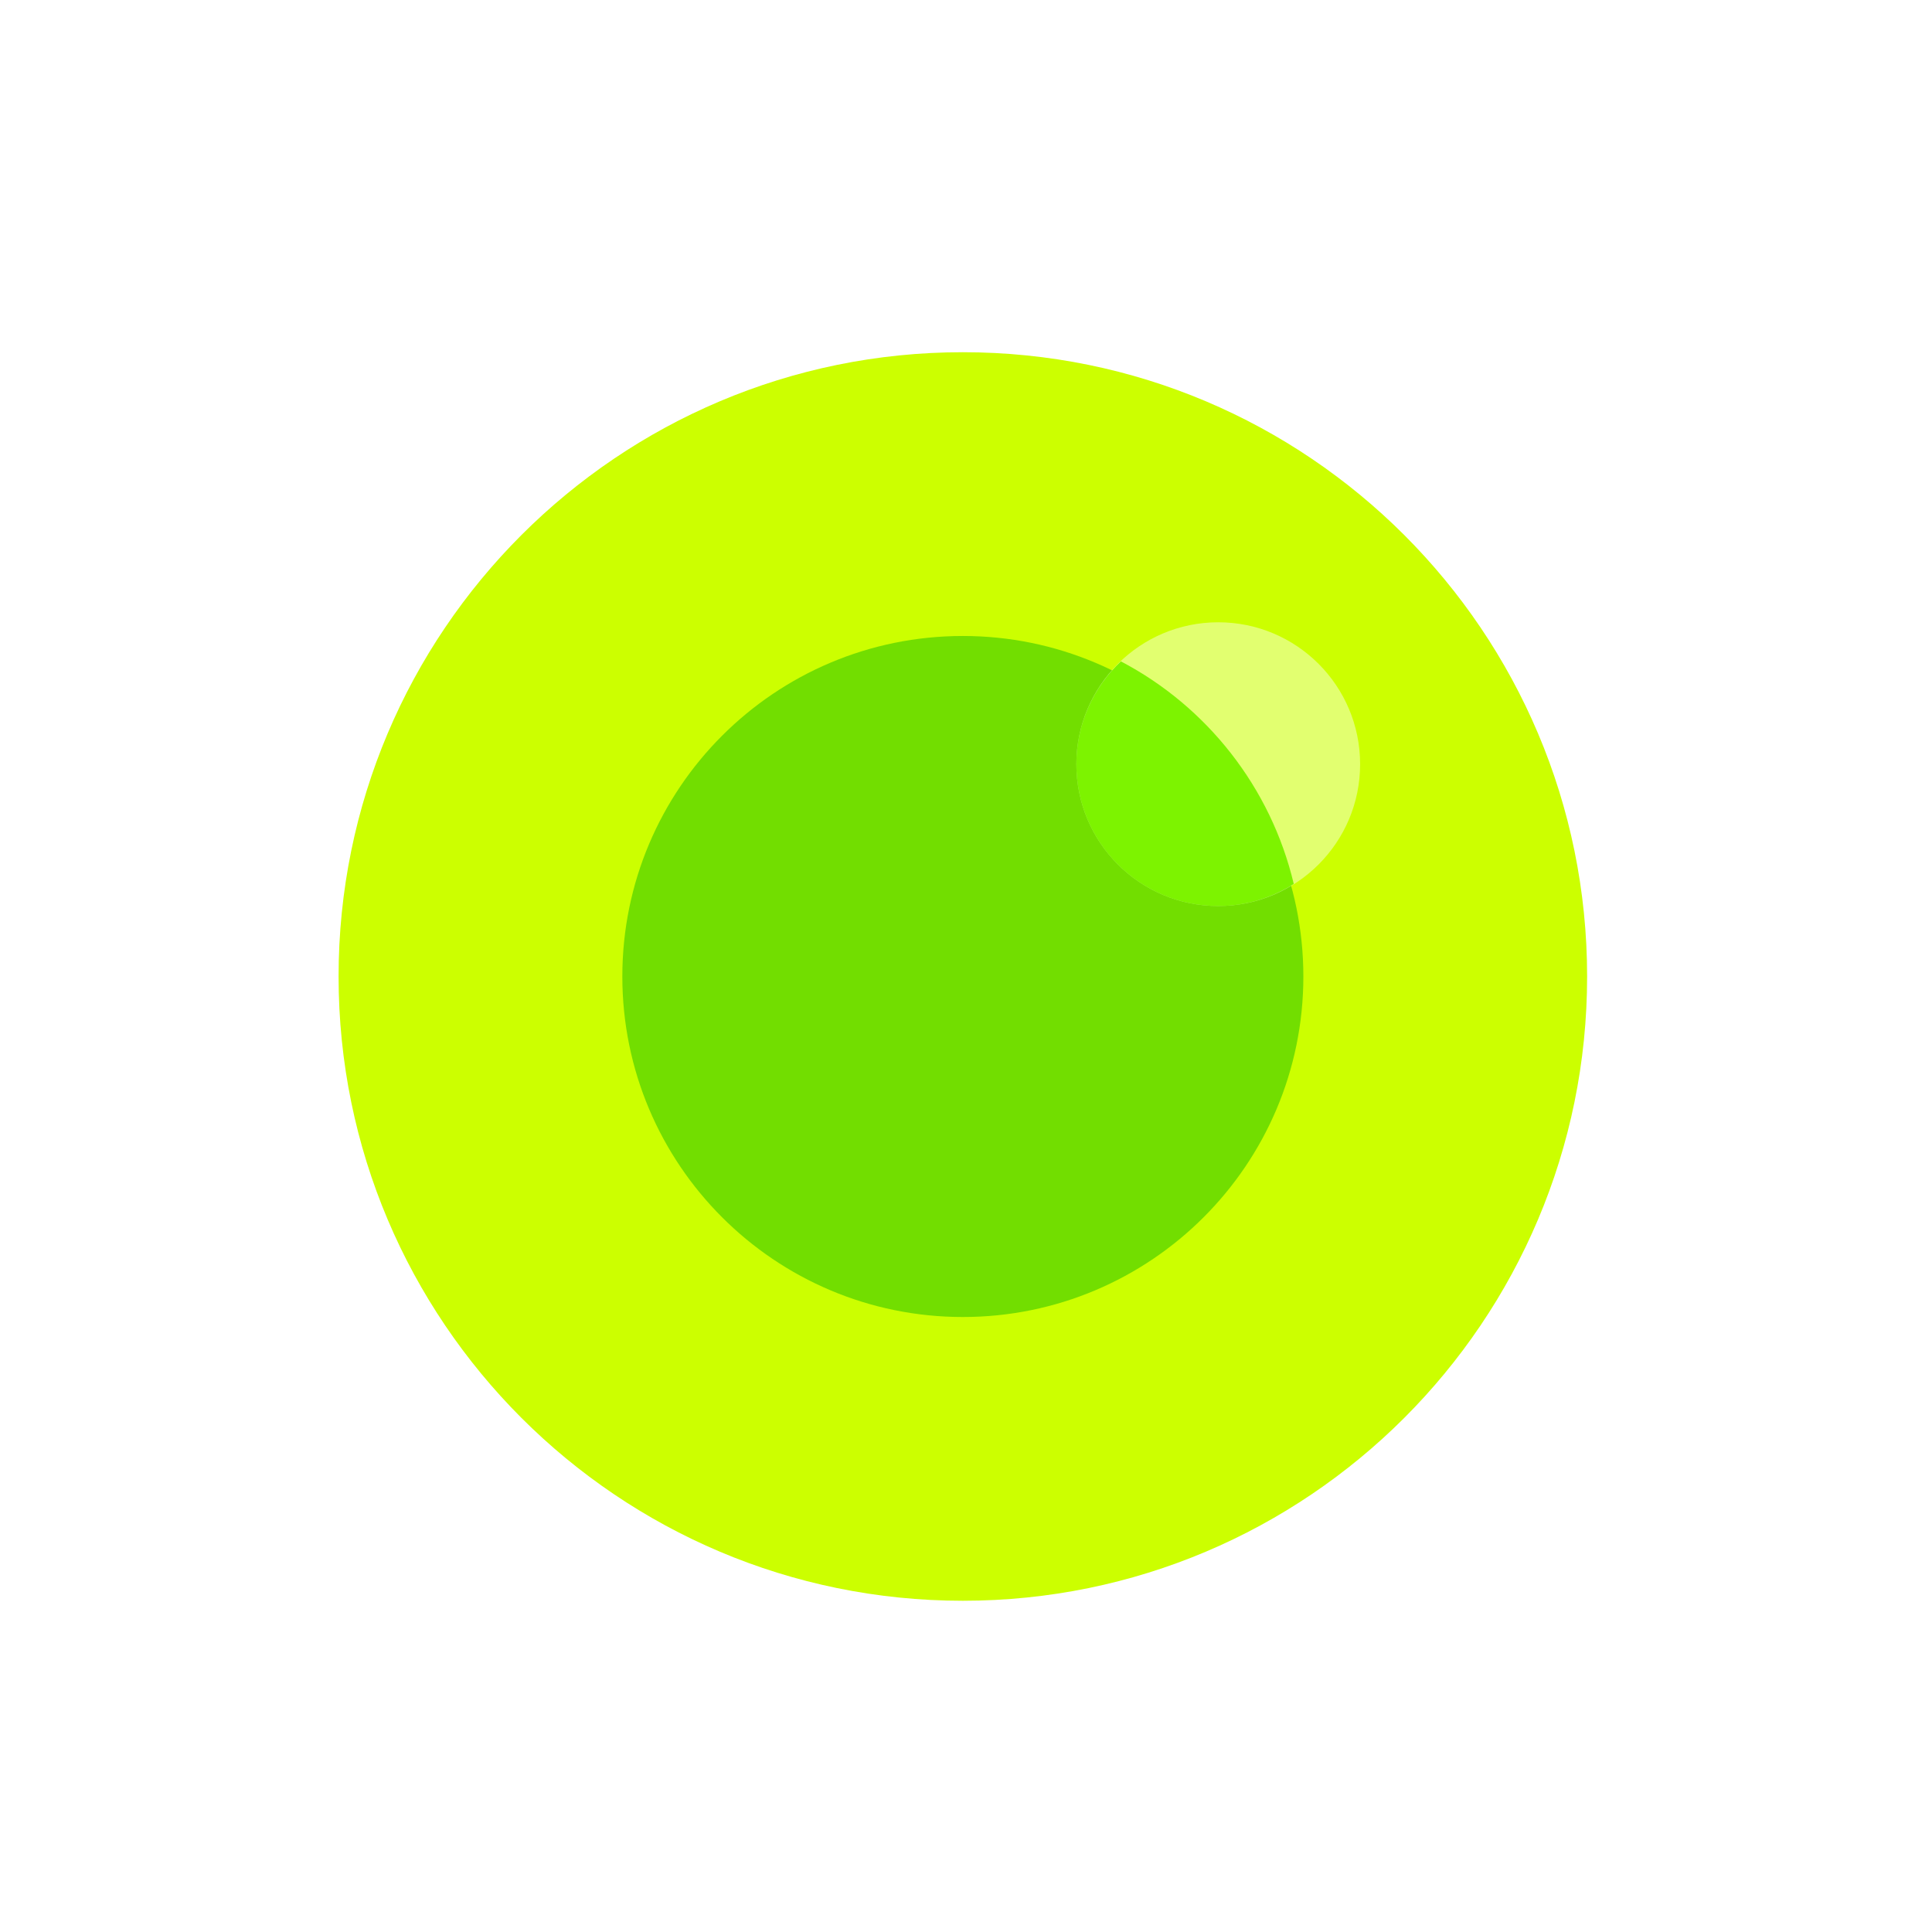 <svg width="141" height="141" viewBox="0 0 141 141" fill="none" xmlns="http://www.w3.org/2000/svg">
<g filter="url(#filter0_d_0_361)">
<path d="M70.27 4C106.871 4 136.54 33.668 136.54 70.27C136.54 106.868 106.872 136.54 70.27 136.54C33.668 136.54 4 106.867 4 70.27C4 33.668 33.668 4 70.27 4Z" fill="white"/>
</g>
<g filter="url(#filter1_i_0_361)">
<path d="M70.27 24.705C95.432 24.705 115.83 45.104 115.83 70.265C115.83 95.423 95.432 115.826 70.27 115.826C45.108 115.826 24.71 95.423 24.71 70.265C24.709 45.103 45.108 24.705 70.27 24.705Z" fill="#CCFF00"/>
</g>
<g filter="url(#filter2_i_0_361)">
<path d="M70.27 45.415C83.992 45.415 95.121 56.54 95.121 70.266C95.121 83.992 83.992 95.117 70.27 95.117C56.548 95.117 45.419 83.992 45.419 70.266C45.419 56.54 56.548 45.415 70.27 45.415Z" fill="#72DE00"/>
</g>
<path d="M88.908 45.415C94.628 45.415 99.263 50.05 99.263 55.77C99.263 61.49 94.628 66.124 88.908 66.124C83.189 66.124 78.554 61.49 78.554 55.77C78.554 50.05 83.189 45.415 88.908 45.415Z" fill="white" fill-opacity="0.439"/>
<path d="M94.421 64.509C92.744 57.451 88.076 51.561 81.805 48.269C79.813 50.153 78.554 52.808 78.554 55.77C78.554 61.489 83.189 66.124 88.908 66.124C90.942 66.124 92.822 65.519 94.421 64.509Z" fill="#7DF300"/>
<defs>
<filter id="filter0_d_0_361" x="0" y="0" width="140.54" height="140.54" filterUnits="userSpaceOnUse" color-interpolation-filters="sRGB">
<feFlood flood-opacity="0" result="BackgroundImageFix"/>
<feColorMatrix in="SourceAlpha" type="matrix" values="0 0 0 0 0 0 0 0 0 0 0 0 0 0 0 0 0 0 127 0" result="hardAlpha"/>
<feOffset/>
<feGaussianBlur stdDeviation="2"/>
<feColorMatrix type="matrix" values="0 0 0 0 0 0 0 0 0 0 0 0 0 0 0 0 0 0 0.2 0"/>
<feBlend mode="normal" in2="BackgroundImageFix" result="effect1_dropShadow_0_361"/>
<feBlend mode="normal" in="SourceGraphic" in2="effect1_dropShadow_0_361" result="shape"/>
</filter>
<filter id="filter1_i_0_361" x="24.71" y="24.705" width="91.121" height="92.121" filterUnits="userSpaceOnUse" color-interpolation-filters="sRGB">
<feFlood flood-opacity="0" result="BackgroundImageFix"/>
<feBlend mode="normal" in="SourceGraphic" in2="BackgroundImageFix" result="shape"/>
<feColorMatrix in="SourceAlpha" type="matrix" values="0 0 0 0 0 0 0 0 0 0 0 0 0 0 0 0 0 0 127 0" result="hardAlpha"/>
<feOffset dy="1"/>
<feGaussianBlur stdDeviation="1.5"/>
<feComposite in2="hardAlpha" operator="arithmetic" k2="-1" k3="1"/>
<feColorMatrix type="matrix" values="0 0 0 0 0.275 0 0 0 0 0.275 0 0 0 0 0.275 0 0 0 0.2 0"/>
<feBlend mode="normal" in2="shape" result="effect1_innerShadow_0_361"/>
</filter>
<filter id="filter2_i_0_361" x="45.419" y="45.415" width="49.702" height="50.702" filterUnits="userSpaceOnUse" color-interpolation-filters="sRGB">
<feFlood flood-opacity="0" result="BackgroundImageFix"/>
<feBlend mode="normal" in="SourceGraphic" in2="BackgroundImageFix" result="shape"/>
<feColorMatrix in="SourceAlpha" type="matrix" values="0 0 0 0 0 0 0 0 0 0 0 0 0 0 0 0 0 0 127 0" result="hardAlpha"/>
<feOffset dy="1"/>
<feGaussianBlur stdDeviation="1.5"/>
<feComposite in2="hardAlpha" operator="arithmetic" k2="-1" k3="1"/>
<feColorMatrix type="matrix" values="0 0 0 0 0.275 0 0 0 0 0.275 0 0 0 0 0.275 0 0 0 0.2 0"/>
<feBlend mode="normal" in2="shape" result="effect1_innerShadow_0_361"/>
</filter>
</defs>
</svg>
